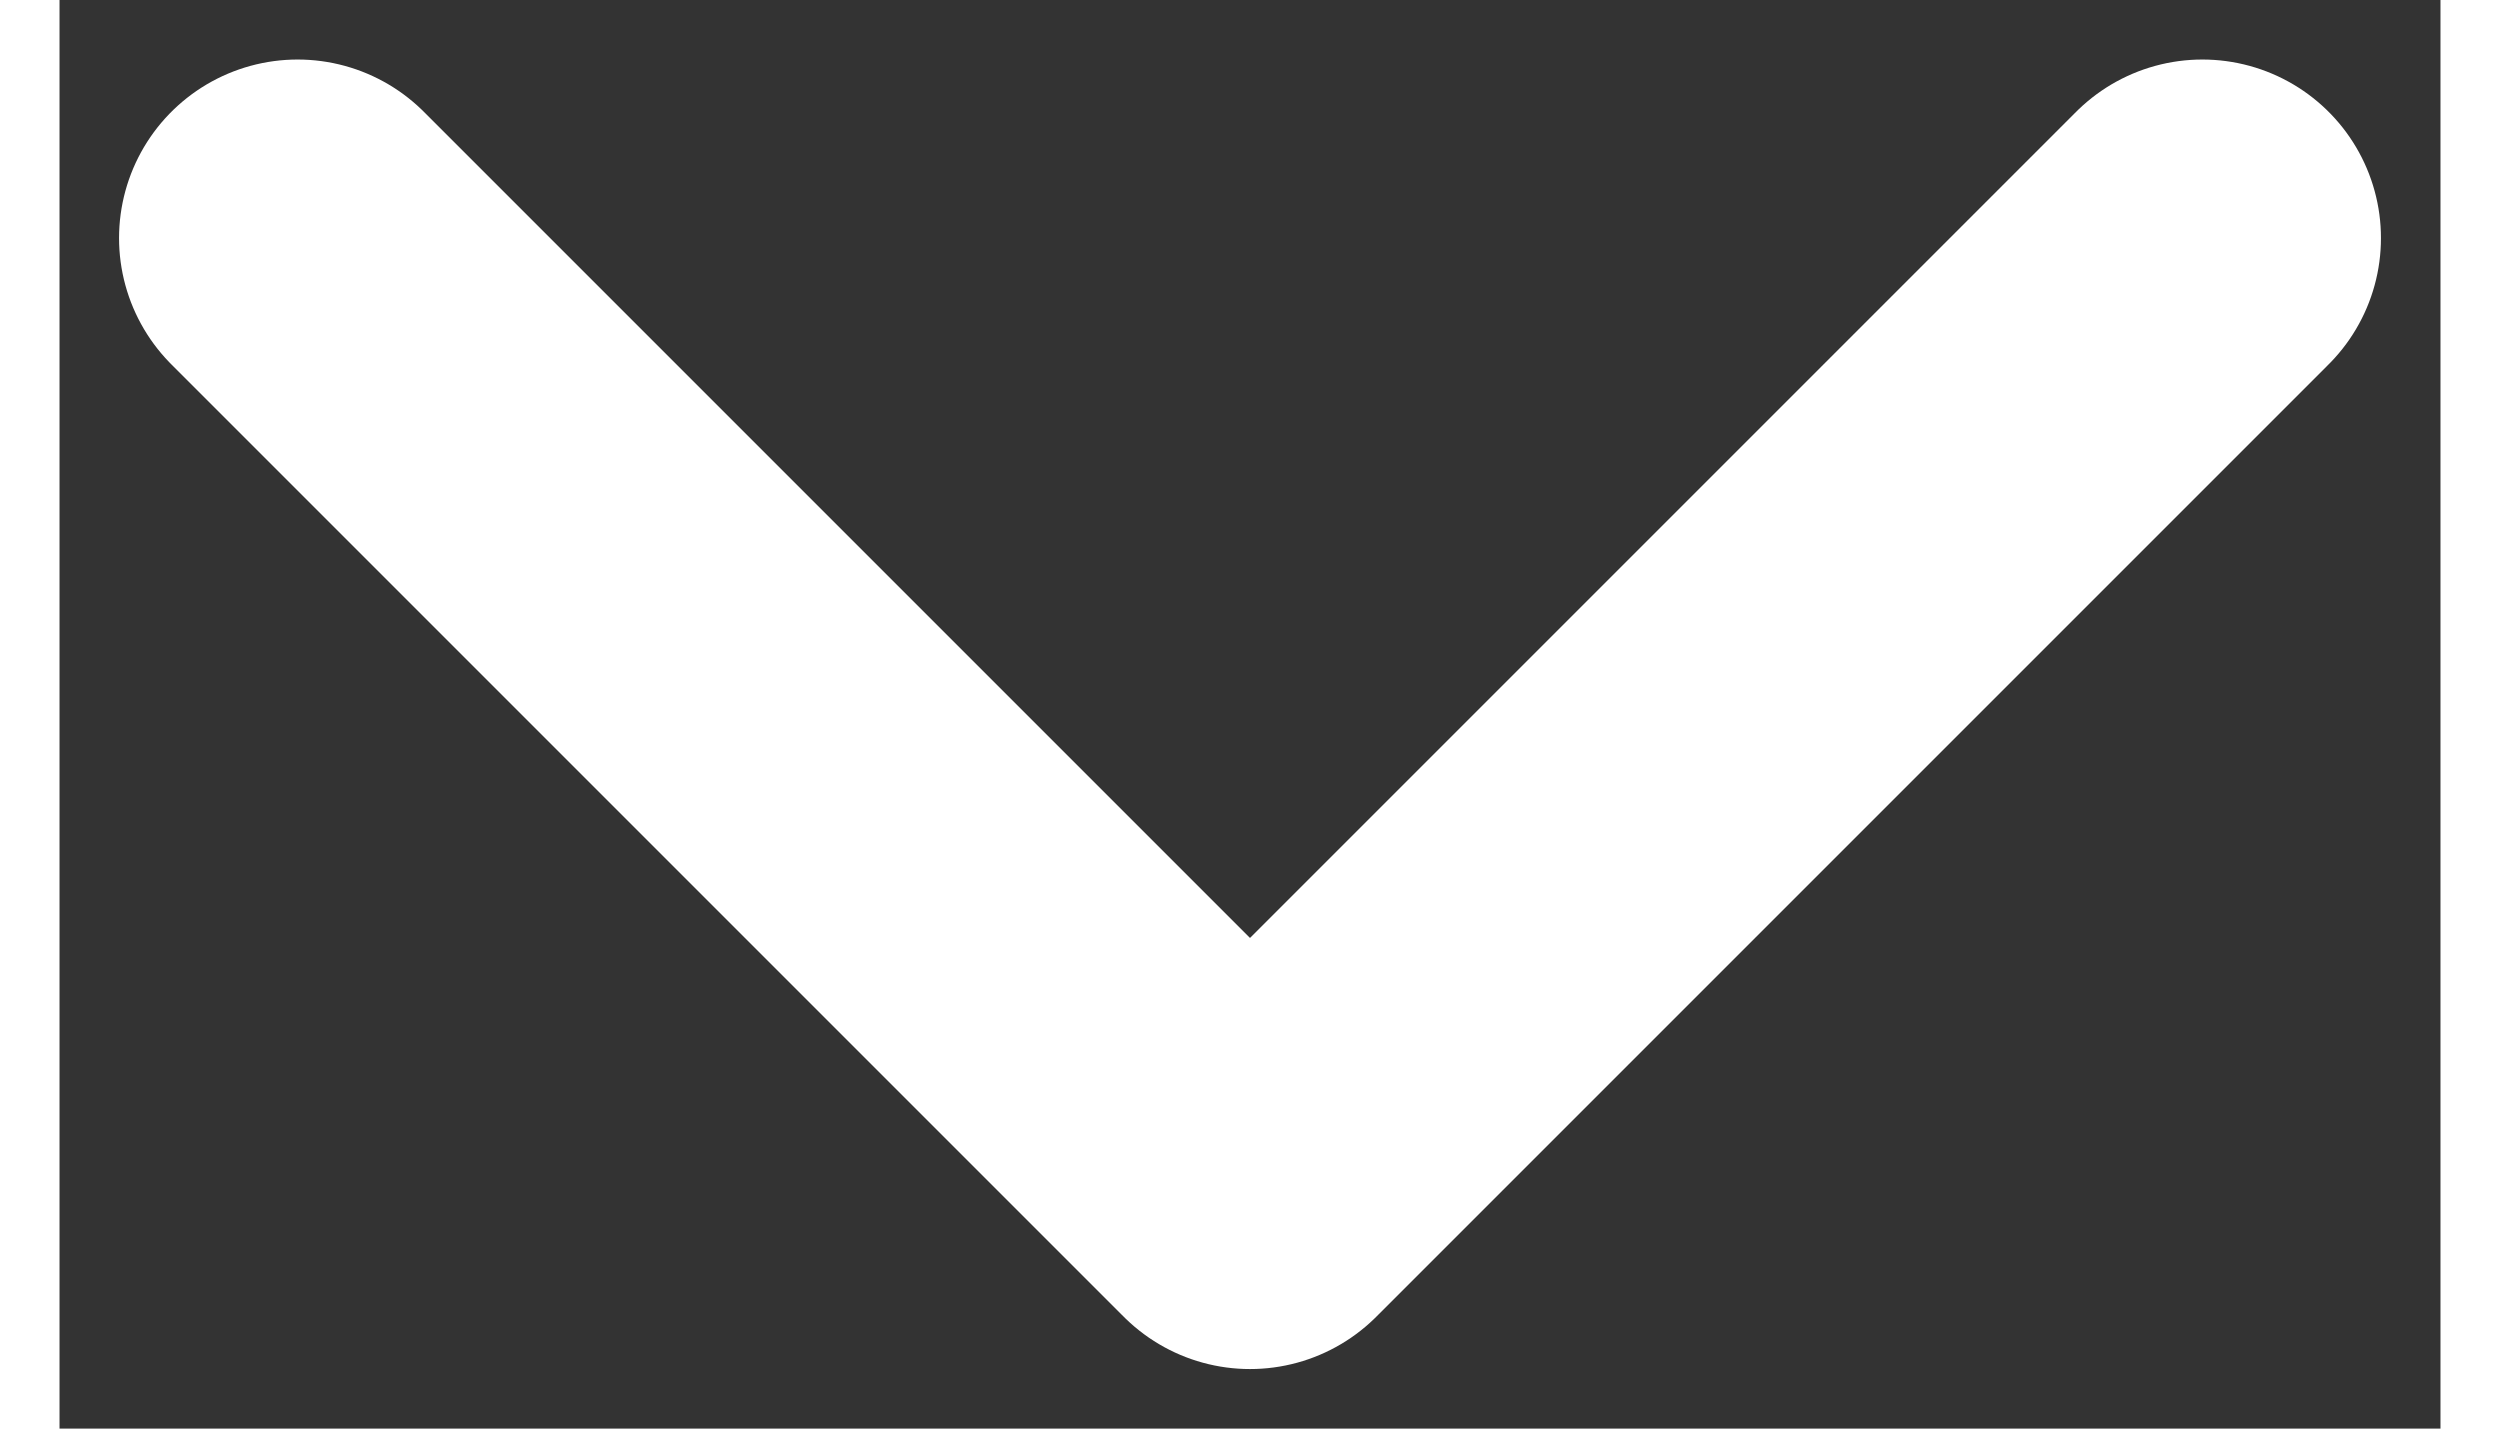 <svg width="14" height="8" viewBox="0 0 10 6" fill="none" xmlns="http://www.w3.org/2000/svg">
<rect x="0" y="0" width="10" height="6" fill="#333333" stroke="none"/>
<path d="m1 1 4 4 4-4" stroke="white" stroke-width="1.5" stroke-linecap="round" stroke-linejoin="round"/>
</svg>
